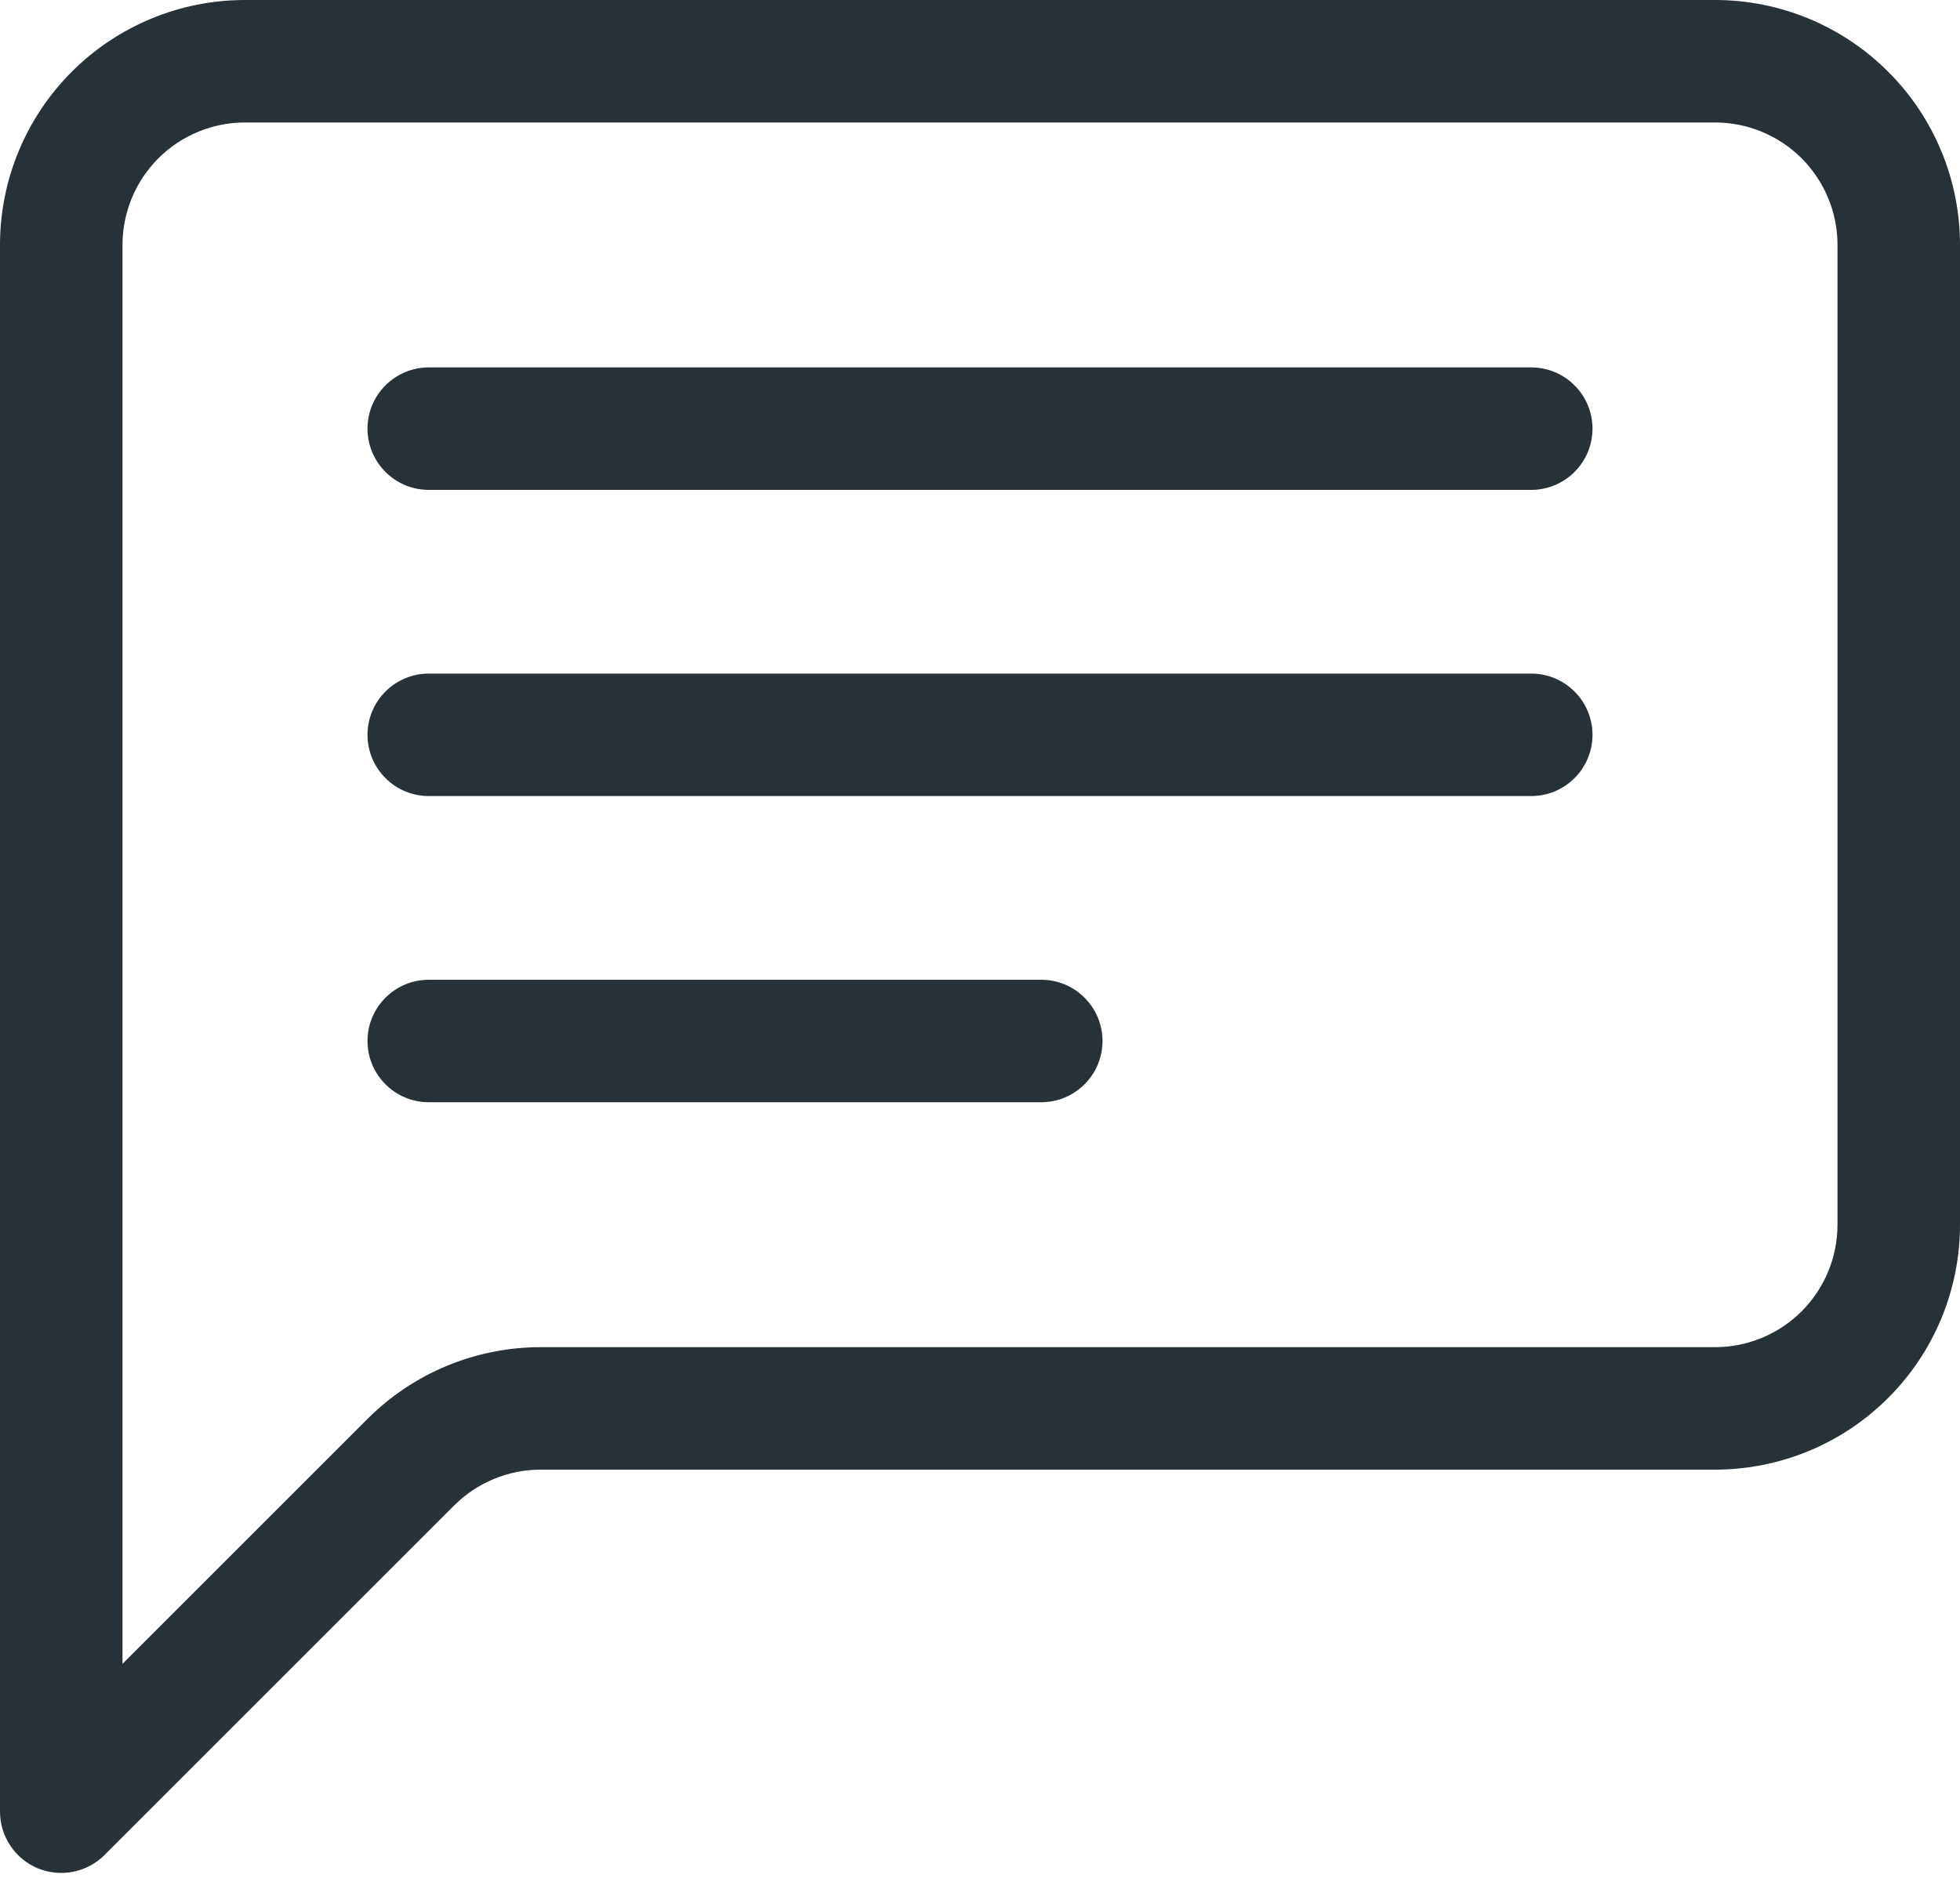 <svg width="24" height="23" viewBox="0 0 24 23" fill="none" xmlns="http://www.w3.org/2000/svg">
<path d="M21 1.5C21.398 1.5 21.779 1.658 22.061 1.939C22.342 2.221 22.5 2.602 22.5 3V15C22.5 15.398 22.342 15.779 22.061 16.061C21.779 16.342 21.398 16.5 21 16.5H6.621C5.825 16.5 5.062 16.816 4.5 17.379L1.5 20.379V3C1.5 2.602 1.658 2.221 1.939 1.939C2.221 1.658 2.602 1.5 3 1.5H21ZM3 0C2.204 0 1.441 0.316 0.879 0.879C0.316 1.441 0 2.204 0 3L0 22.189C3.15223e-05 22.338 0.044 22.483 0.127 22.606C0.209 22.73 0.326 22.826 0.463 22.883C0.601 22.939 0.752 22.954 0.897 22.925C1.043 22.896 1.176 22.824 1.281 22.719L5.561 18.439C5.842 18.158 6.223 18 6.621 18H21C21.796 18 22.559 17.684 23.121 17.121C23.684 16.559 24 15.796 24 15V3C24 2.204 23.684 1.441 23.121 0.879C22.559 0.316 21.796 0 21 0L3 0Z" fill="#263238"/>
<path d="M4.5 5.25C4.5 5.051 4.579 4.86 4.72 4.72C4.86 4.579 5.051 4.5 5.25 4.5H18.75C18.949 4.5 19.14 4.579 19.28 4.72C19.421 4.86 19.5 5.051 19.5 5.25C19.5 5.449 19.421 5.64 19.28 5.78C19.14 5.921 18.949 6 18.75 6H5.25C5.051 6 4.86 5.921 4.72 5.78C4.579 5.64 4.5 5.449 4.5 5.25ZM4.5 9C4.5 8.801 4.579 8.61 4.72 8.47C4.86 8.329 5.051 8.25 5.25 8.25H18.75C18.949 8.25 19.14 8.329 19.28 8.47C19.421 8.61 19.5 8.801 19.5 9C19.5 9.199 19.421 9.39 19.28 9.53C19.14 9.671 18.949 9.75 18.75 9.75H5.25C5.051 9.75 4.86 9.671 4.72 9.53C4.579 9.39 4.5 9.199 4.5 9ZM4.5 12.75C4.5 12.551 4.579 12.36 4.72 12.22C4.86 12.079 5.051 12 5.25 12H12.75C12.949 12 13.14 12.079 13.28 12.22C13.421 12.36 13.5 12.551 13.5 12.75C13.5 12.949 13.421 13.14 13.28 13.28C13.14 13.421 12.949 13.5 12.75 13.5H5.25C5.051 13.5 4.86 13.421 4.72 13.28C4.579 13.14 4.5 12.949 4.5 12.75Z" fill="#263238"/>
</svg>
